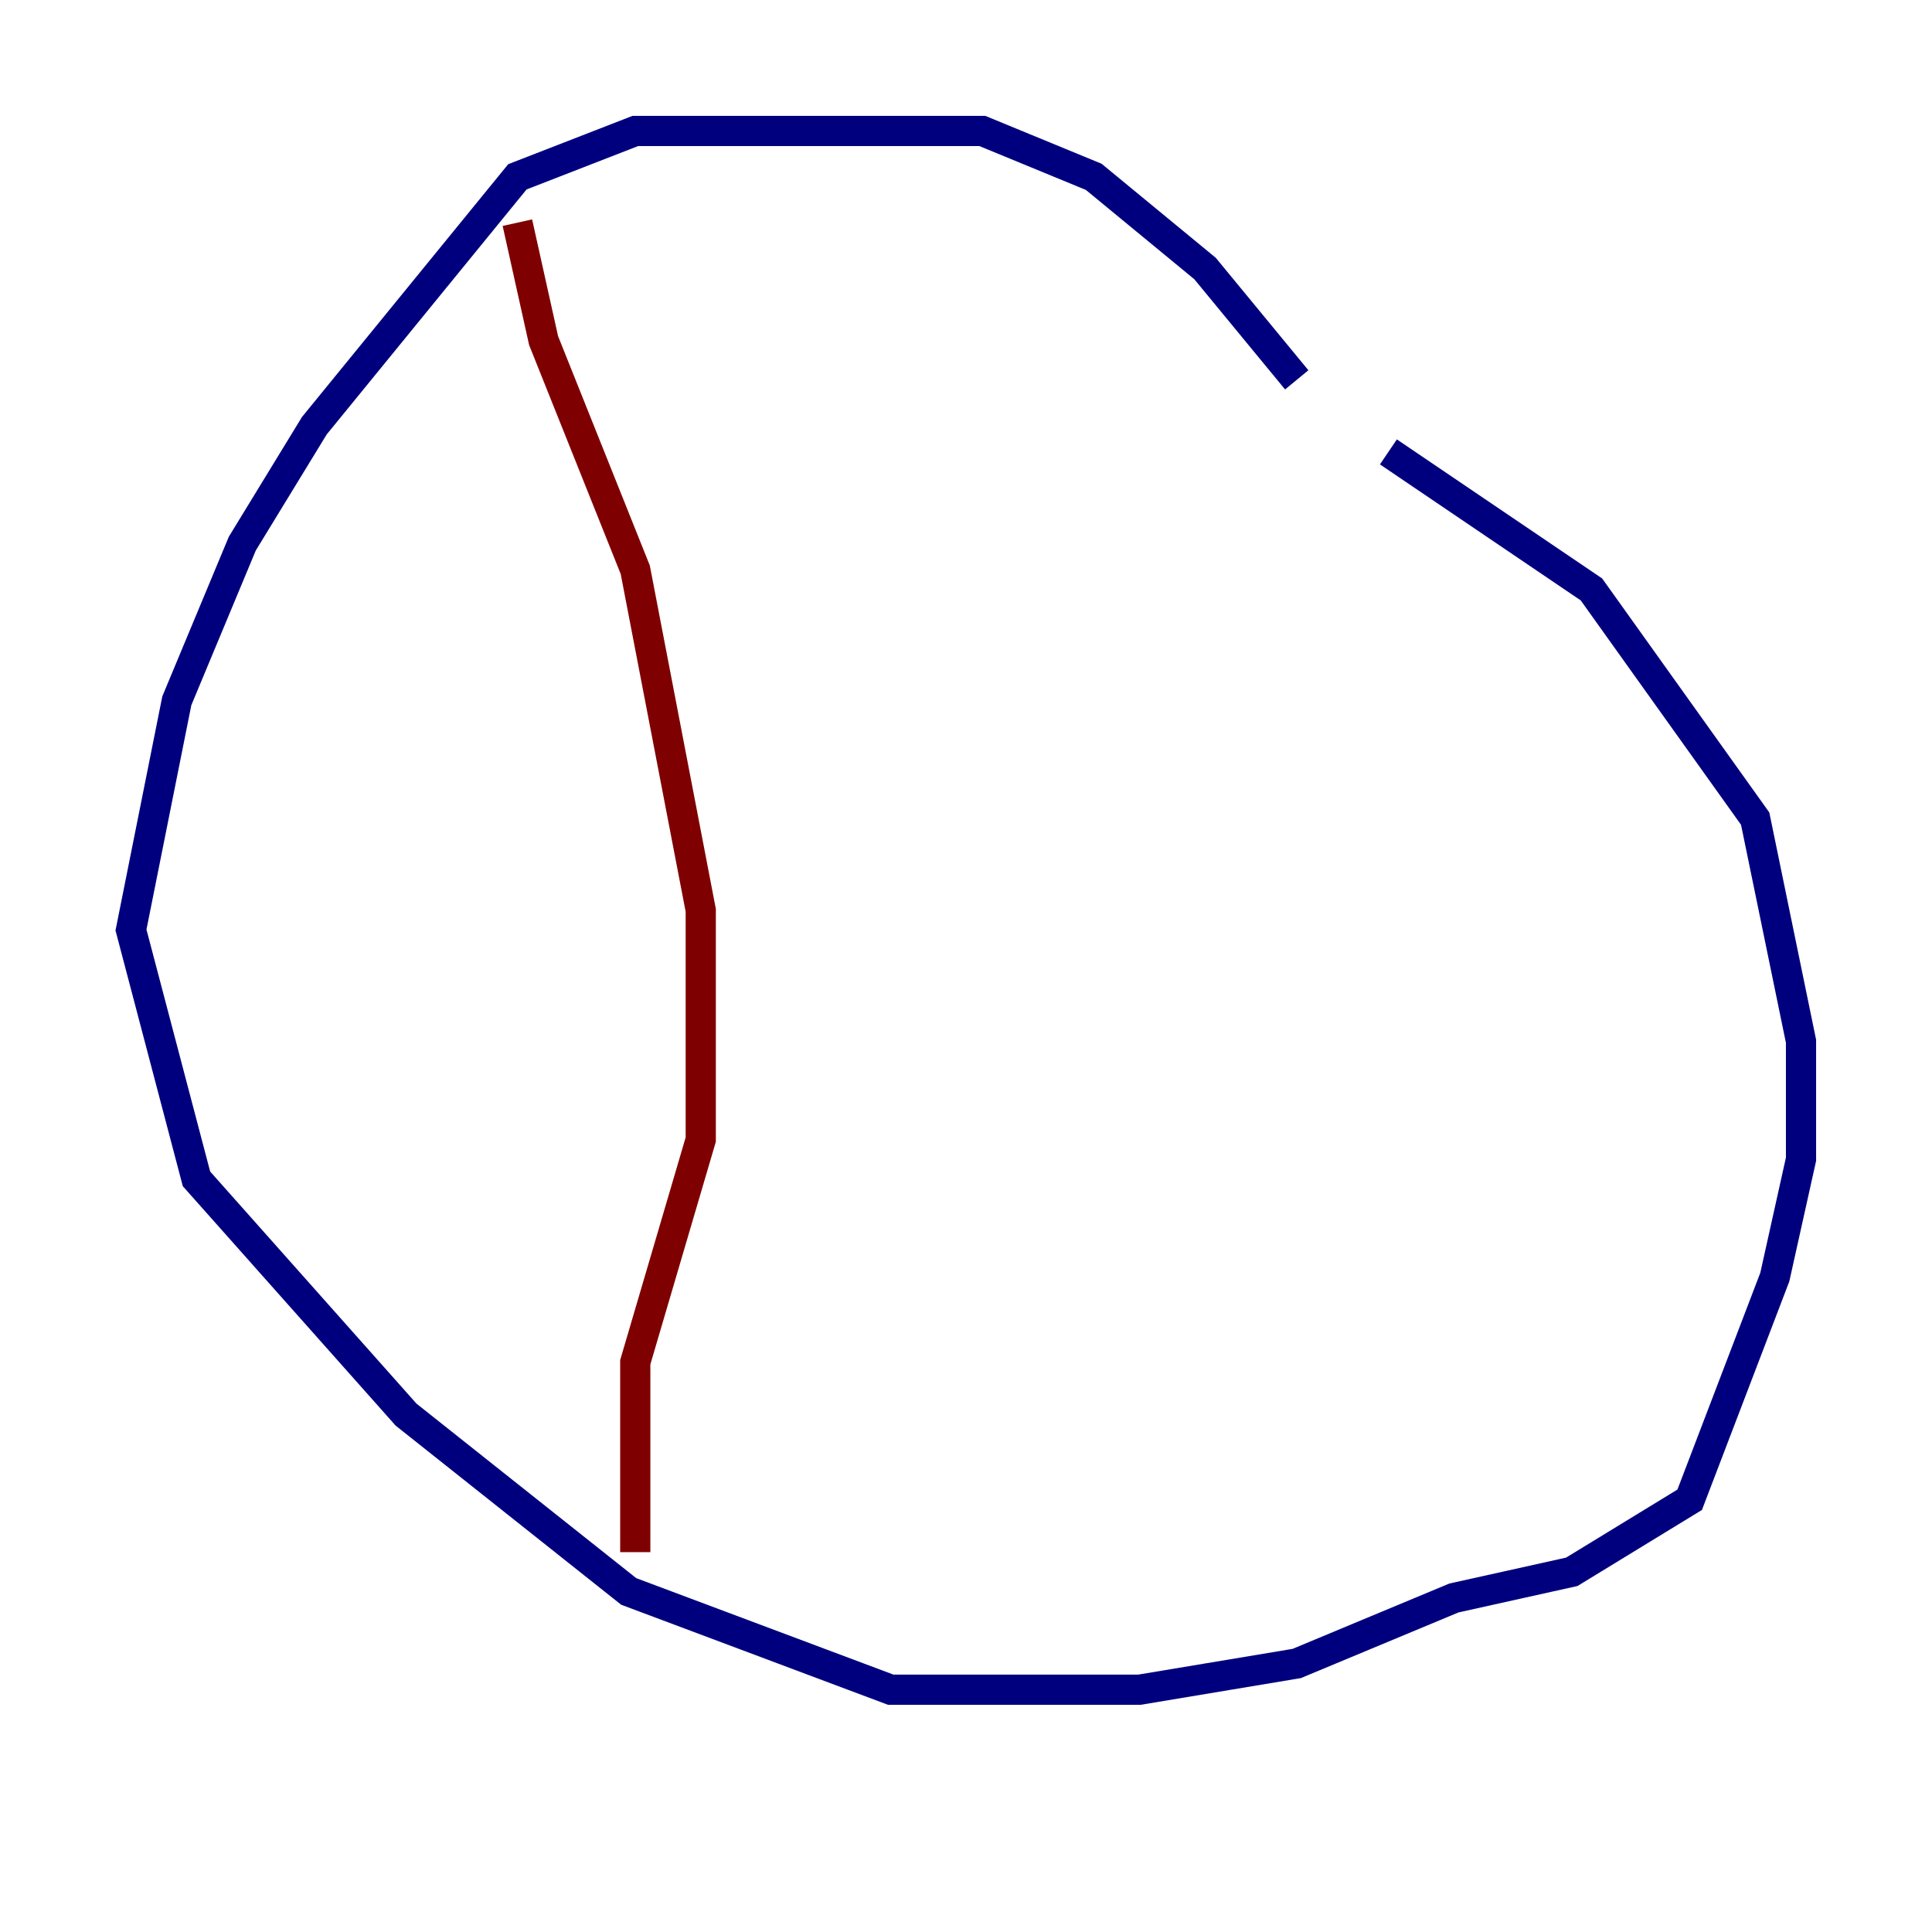 <?xml version="1.0" encoding="utf-8" ?>
<svg baseProfile="tiny" height="128" version="1.2" viewBox="0,0,128,128" width="128" xmlns="http://www.w3.org/2000/svg" xmlns:ev="http://www.w3.org/2001/xml-events" xmlns:xlink="http://www.w3.org/1999/xlink"><defs /><polyline fill="none" points="85.912,25.166 79.837,17.79 72.461,11.715 65.085,8.678 42.088,8.678 34.278,11.715 20.827,28.203 16.054,36.014 11.715,46.427 8.678,61.614 13.017,78.102 26.902,93.722 41.654,105.437 59.01,111.946 75.498,111.946 85.912,110.21 96.325,105.871 104.136,104.136 111.946,99.363 117.586,84.61 119.322,76.8 119.322,68.99 116.285,54.237 105.437,39.051 91.986,29.939" stroke="#00007f" stroke-width="2" /><polyline fill="none" points="34.278,14.752 36.014,22.563 42.088,37.749 46.427,60.312 46.427,75.498 42.088,90.251 42.088,102.834" stroke="#7f0000" stroke-width="2" /></svg>